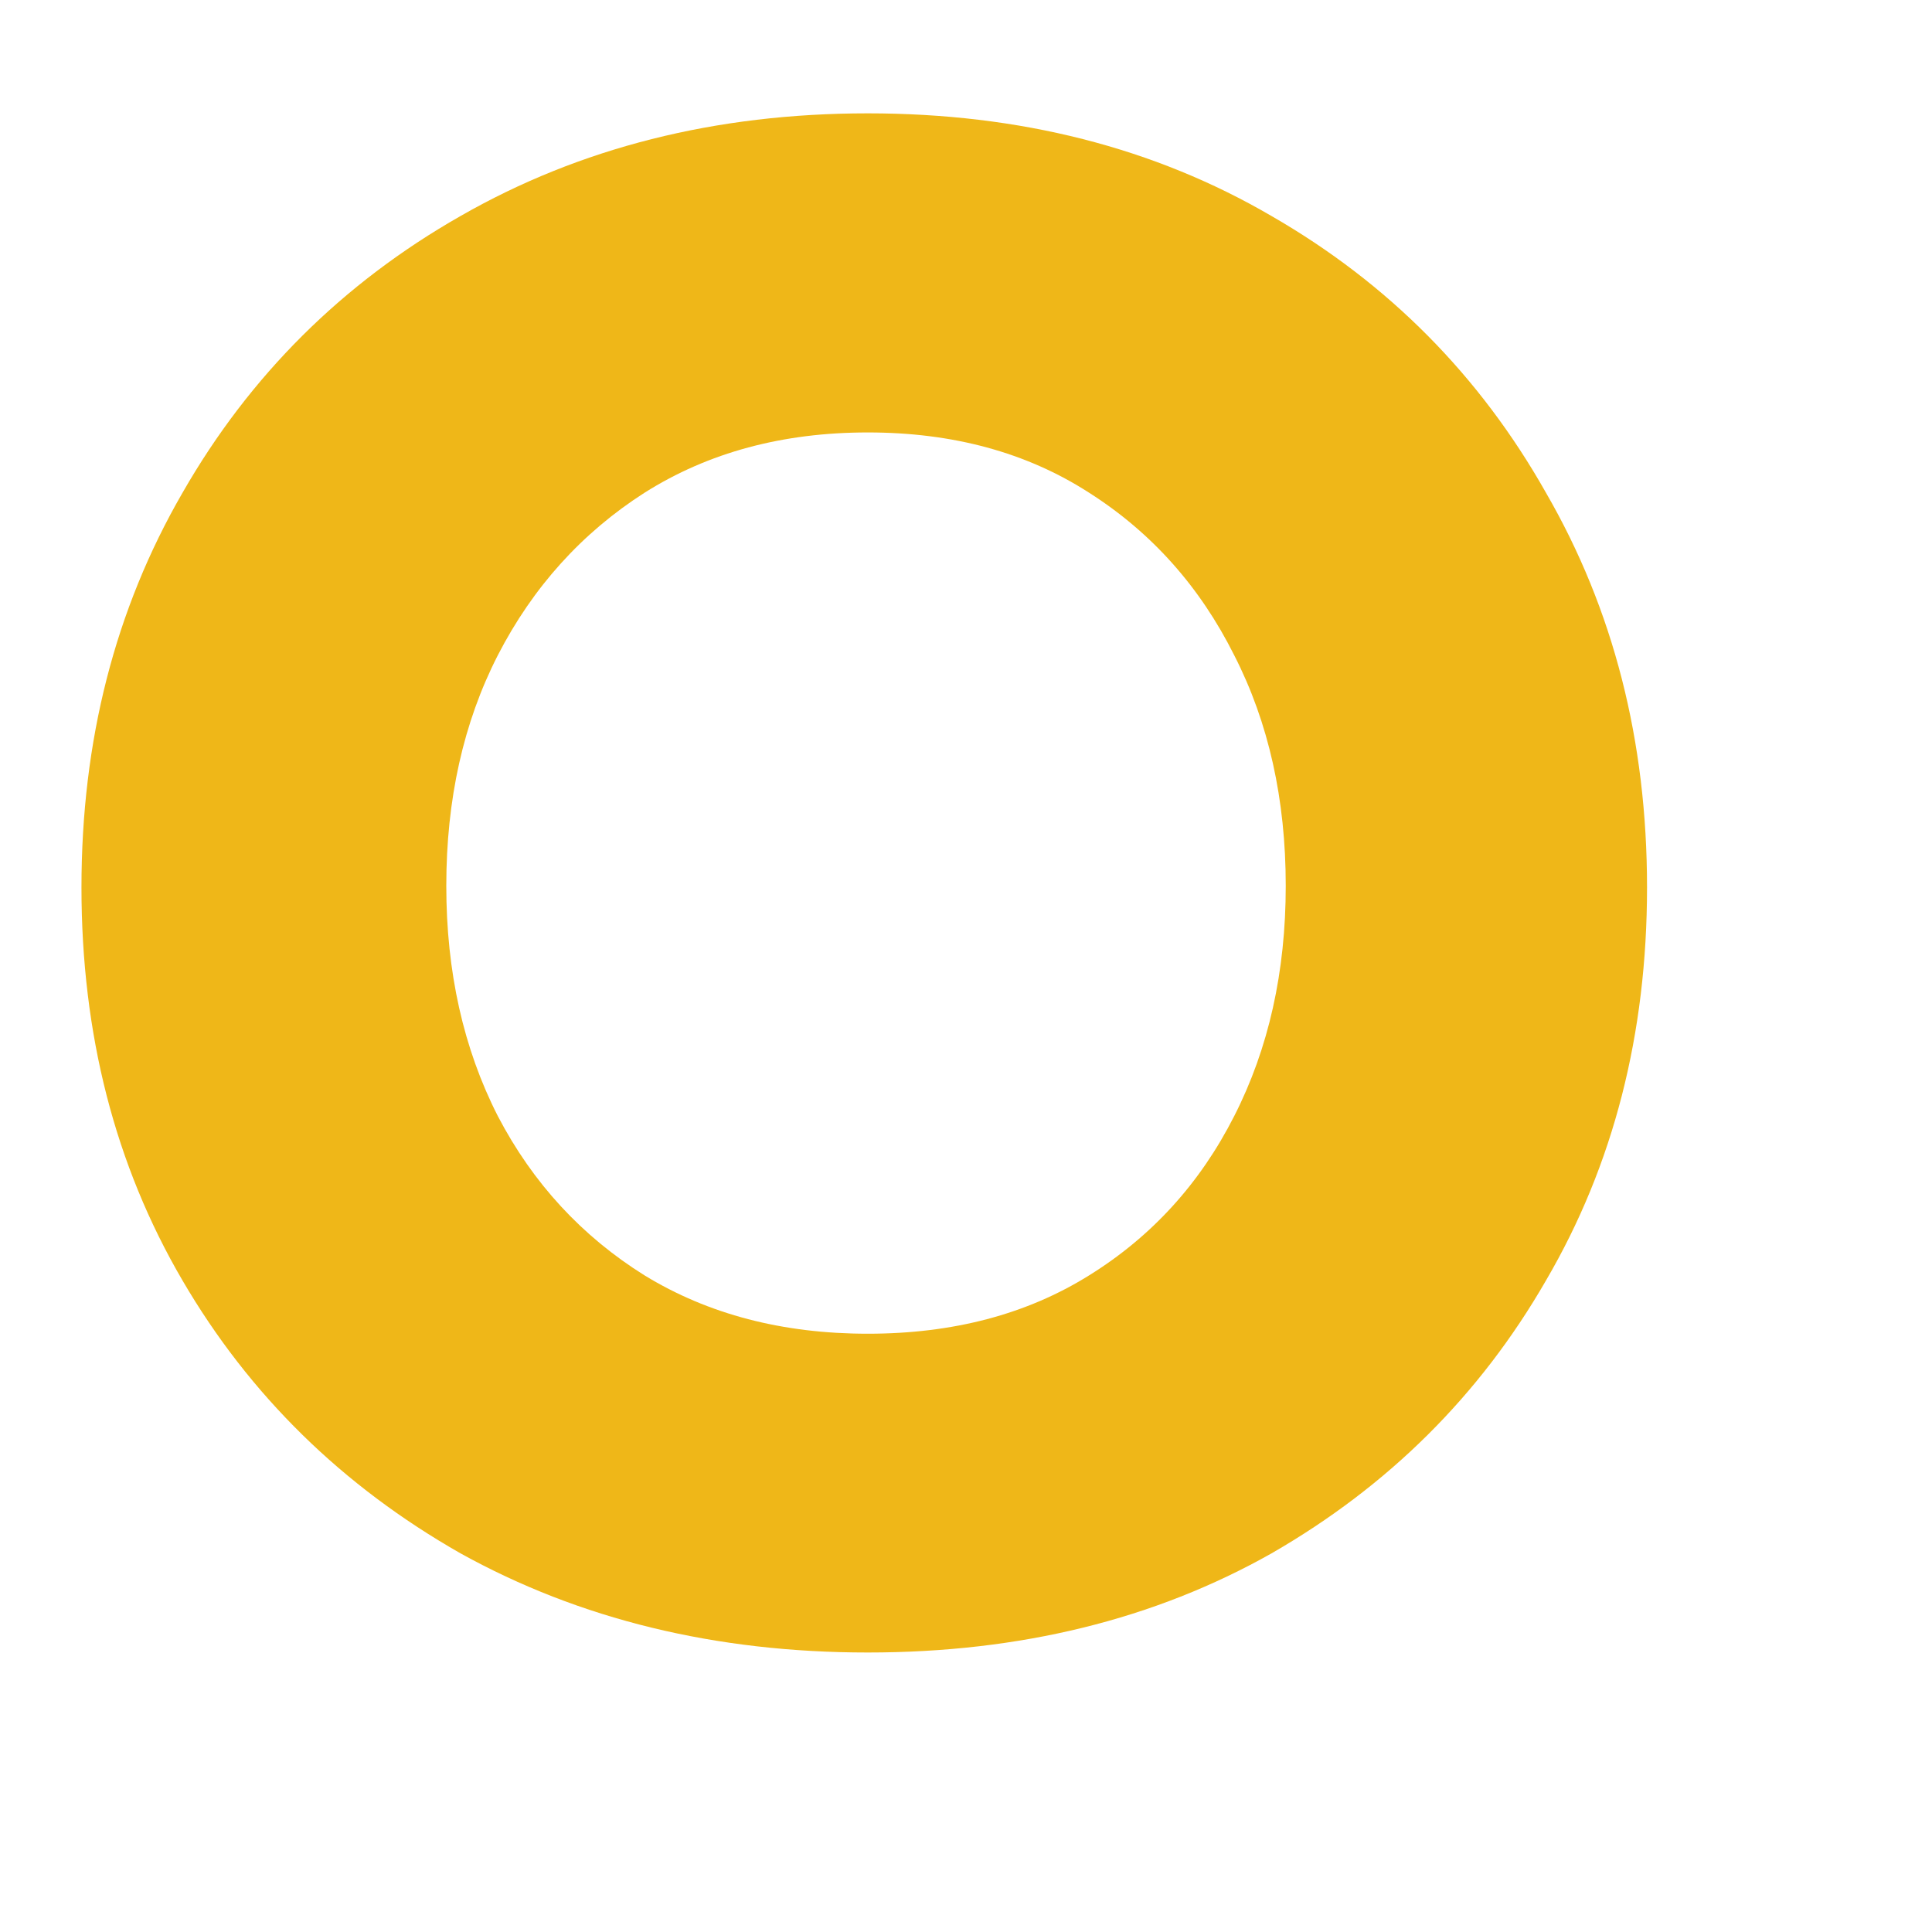 <svg width="6" height="6" viewBox="0 0 6 6" fill="none" xmlns="http://www.w3.org/2000/svg">
<path d="M2.695 5.132C2.222 5.132 1.8 5.029 1.43 4.824C1.063 4.615 0.775 4.333 0.567 3.977C0.357 3.618 0.253 3.211 0.253 2.756C0.253 2.301 0.357 1.893 0.567 1.53C0.775 1.167 1.063 0.88 1.43 0.671C1.8 0.459 2.222 0.352 2.695 0.352C3.168 0.352 3.586 0.459 3.949 0.671C4.312 0.88 4.596 1.167 4.801 1.53C5.011 1.893 5.115 2.301 5.115 2.756C5.115 3.211 5.011 3.618 4.801 3.977C4.596 4.333 4.312 4.615 3.949 4.824C3.586 5.029 3.168 5.132 2.695 5.132ZM2.695 4.142C2.959 4.142 3.188 4.082 3.382 3.961C3.577 3.84 3.727 3.675 3.833 3.466C3.94 3.256 3.993 3.018 3.993 2.751C3.993 2.483 3.94 2.244 3.833 2.035C3.727 1.823 3.577 1.654 3.382 1.53C3.188 1.405 2.959 1.343 2.695 1.343C2.431 1.343 2.2 1.405 2.002 1.53C1.808 1.654 1.655 1.823 1.546 2.035C1.439 2.244 1.386 2.483 1.386 2.751C1.386 3.018 1.439 3.256 1.546 3.466C1.655 3.675 1.808 3.84 2.002 3.961C2.2 4.082 2.431 4.142 2.695 4.142Z" fill="#EFB718"/>
</svg>
